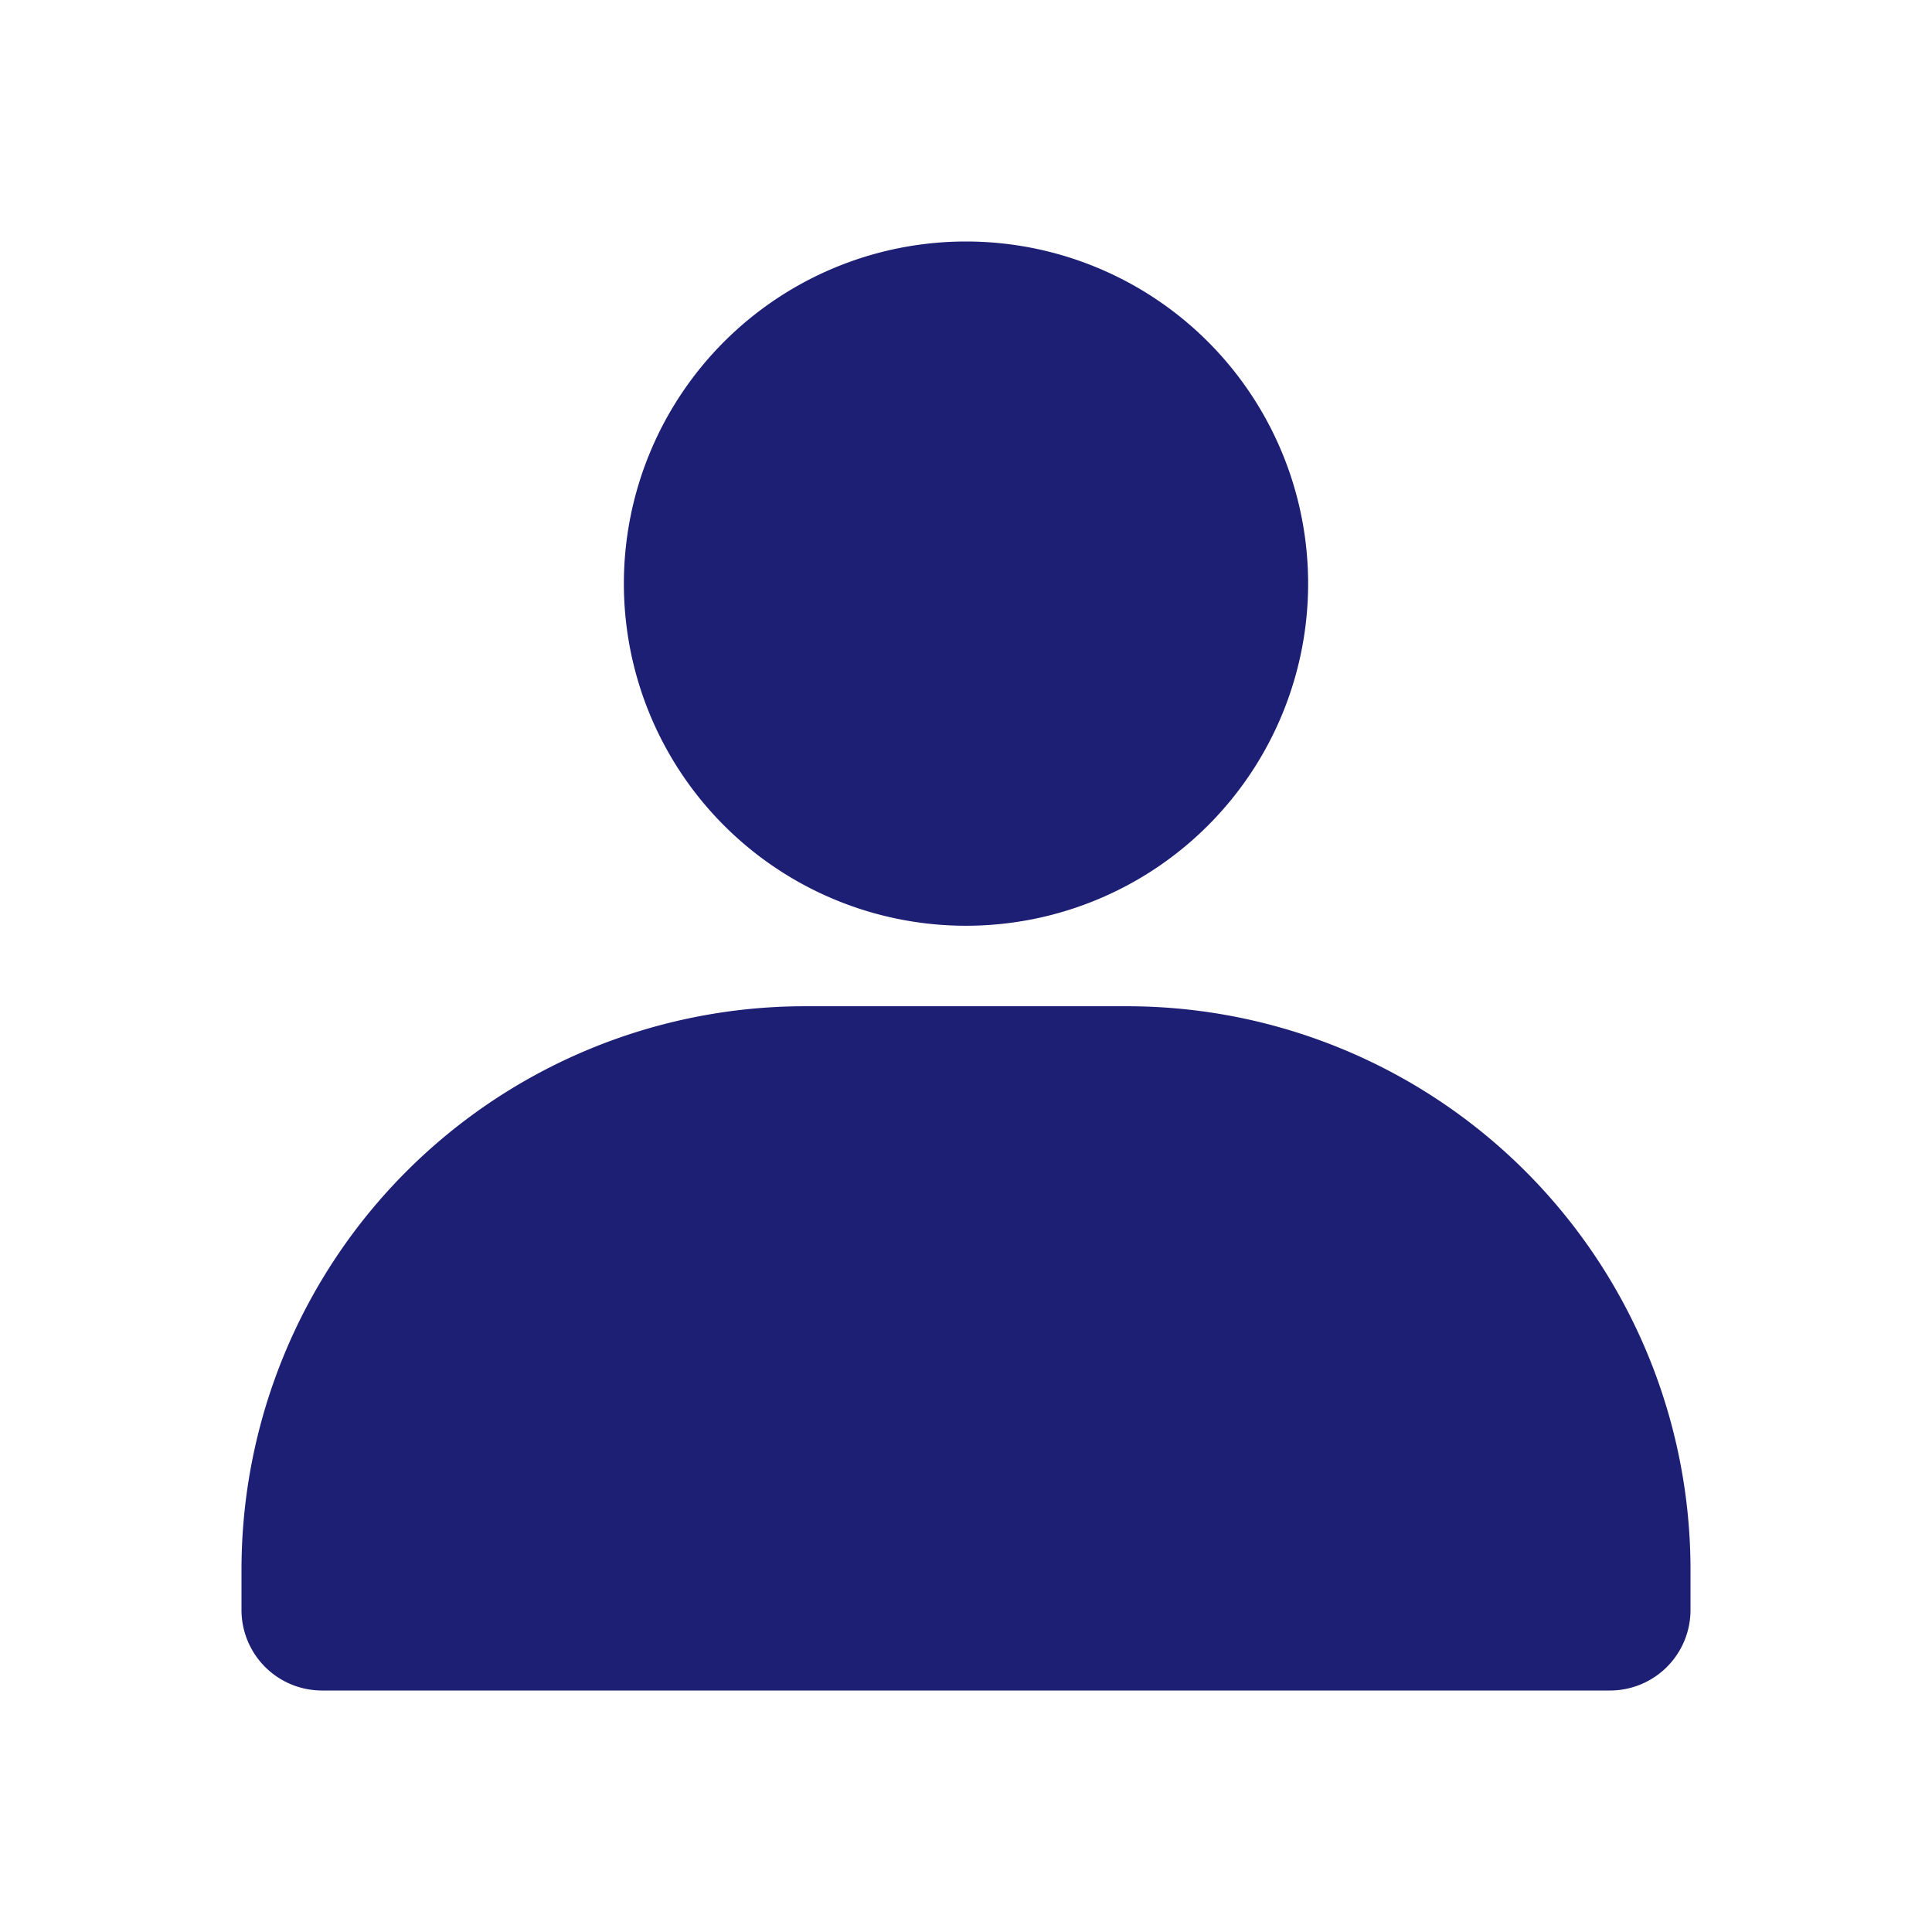 <svg t="1646989486993" class="icon" viewBox="0 0 1024 1024" version="1.1" xmlns="http://www.w3.org/2000/svg" p-id="3637" width="200" height="200"><path d="M512 490.667A181.333 181.333 0 1 1 512 128a181.333 181.333 0 0 1 0 362.667zM128 853.333v-21.333a298.667 298.667 0 0 1 298.667-298.667h170.667a298.667 298.667 0 0 1 298.667 298.667v21.333a42.667 42.667 0 0 1-42.667 42.667H170.667a42.667 42.667 0 0 1-42.667-42.667z" p-id="3638" fill="#1D1F75"></path></svg>
